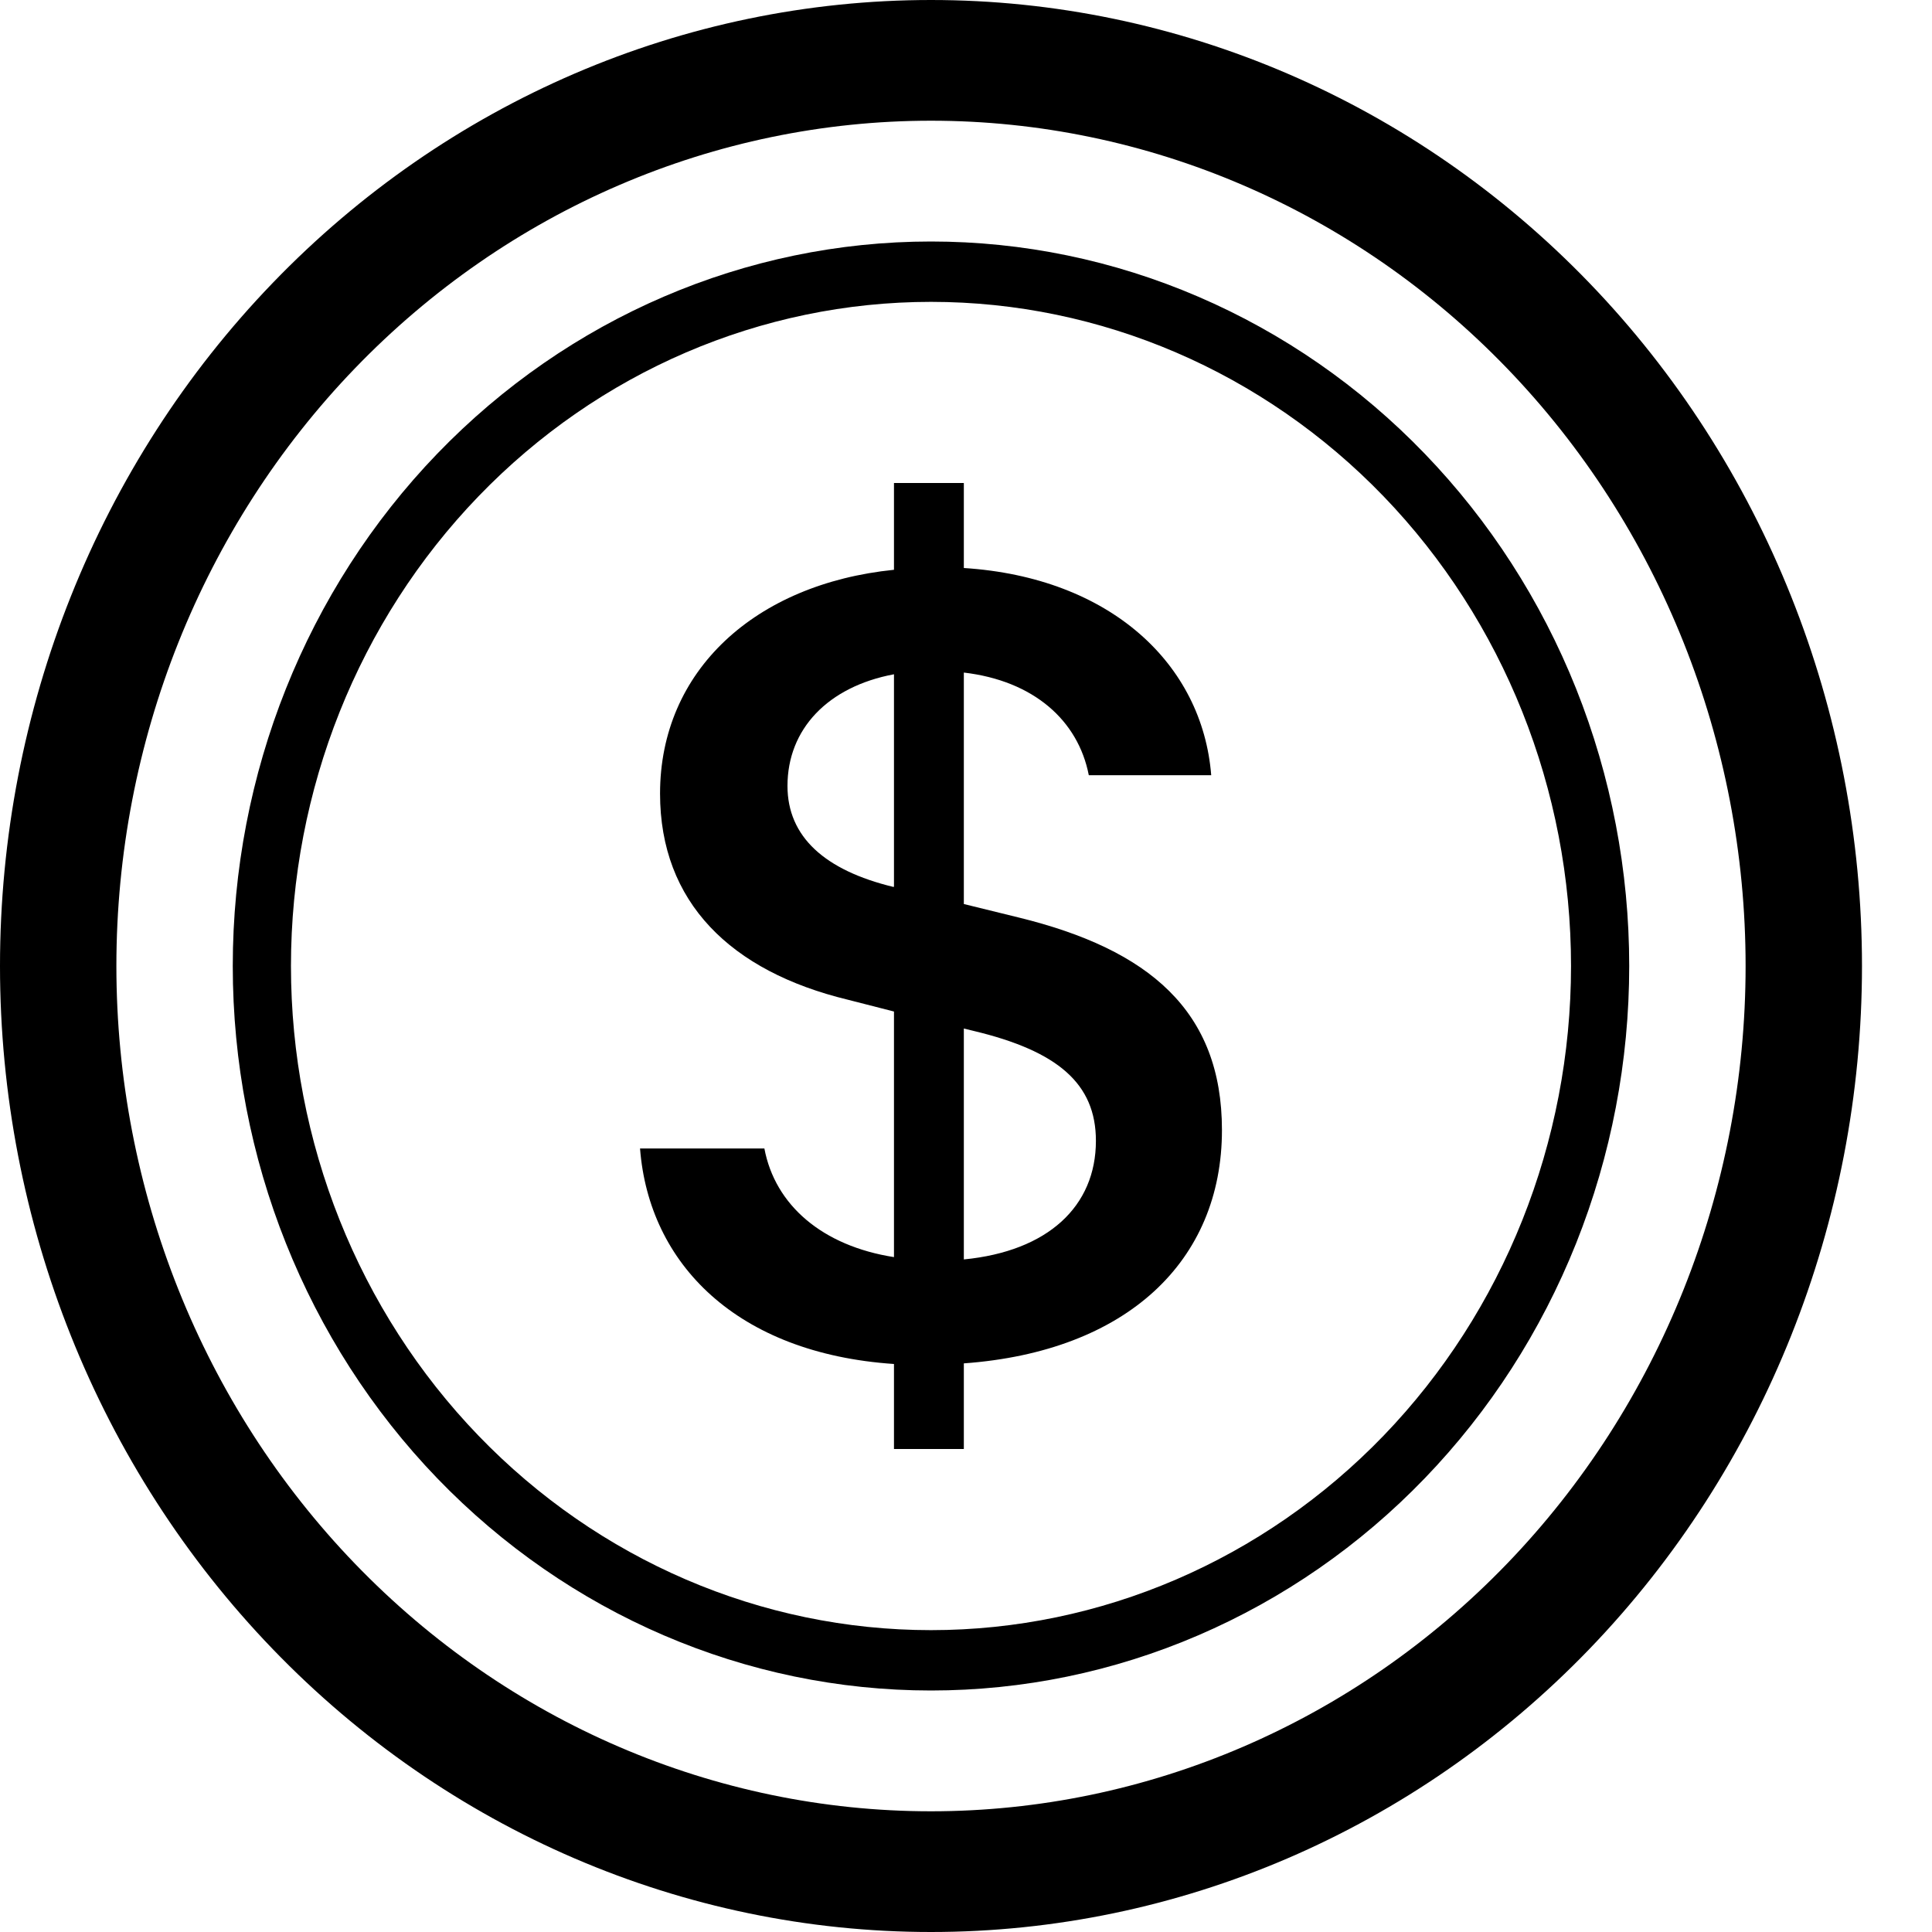 <svg width="25" height="25" viewBox="0 0 25 25" fill="none" xmlns="http://www.w3.org/2000/svg">
<path d="M8.282 14.861C8.397 16.352 9.532 17.512 11.568 17.65L11.568 18.75L12.472 18.75L12.472 17.642C14.58 17.489 15.812 16.32 15.812 14.623C15.812 13.081 14.869 12.286 13.184 11.873L12.472 11.698L12.472 8.703C13.375 8.809 13.951 9.322 14.089 10.031L15.673 10.031C15.559 8.595 14.372 7.472 12.472 7.35L12.472 6.25L11.568 6.25L11.568 7.373C9.769 7.556 8.541 8.68 8.541 10.269C8.541 11.675 9.454 12.569 10.97 12.936L11.568 13.089L11.568 16.267C10.642 16.122 10.029 15.595 9.891 14.861L8.282 14.861ZM11.561 11.477C10.672 11.262 10.19 10.827 10.19 10.17C10.19 9.436 10.71 8.886 11.568 8.725L11.568 11.475L11.561 11.475L11.561 11.477ZM12.603 13.341C13.683 13.6 14.181 14.02 14.181 14.762C14.181 15.609 13.561 16.191 12.472 16.297L12.472 13.309L12.603 13.341Z" fill="black"/>
<path d="M12.047 23.438C9.251 23.438 6.57 22.285 4.593 20.234C2.616 18.183 1.506 15.401 1.506 12.5C1.506 9.599 2.616 6.817 4.593 4.766C6.57 2.715 9.251 1.562 12.047 1.562C14.843 1.562 17.524 2.715 19.501 4.766C21.478 6.817 22.588 9.599 22.588 12.5C22.588 15.401 21.478 18.183 19.501 20.234C17.524 22.285 14.843 23.438 12.047 23.438ZM12.047 25C15.242 25 18.306 23.683 20.566 21.339C22.825 18.995 24.094 15.815 24.094 12.5C24.094 9.185 22.825 6.005 20.566 3.661C18.306 1.317 15.242 -5.01007e-07 12.047 -3.95985e-07C8.852 -2.90963e-07 5.788 1.317 3.529 3.661C1.269 6.005 2.80421e-07 9.185 3.81638e-07 12.5C4.82854e-07 15.815 1.269 18.995 3.529 21.339C5.788 23.683 8.852 25 12.047 25Z" fill="black"/>
<path d="M12.047 21.094C9.85 21.094 7.744 20.188 6.191 18.577C4.637 16.965 3.765 14.779 3.765 12.5C3.765 10.221 4.637 8.035 6.191 6.423C7.744 4.812 9.85 3.906 12.047 3.906C14.244 3.906 16.35 4.812 17.904 6.423C19.457 8.035 20.329 10.221 20.329 12.5C20.329 14.779 19.457 16.965 17.904 18.577C16.35 20.188 14.244 21.094 12.047 21.094ZM12.047 21.875C13.234 21.875 14.409 21.633 15.505 21.161C16.601 20.69 17.597 20 18.436 19.129C19.275 18.259 19.941 17.225 20.395 16.088C20.849 14.95 21.082 13.731 21.082 12.5C21.082 11.269 20.849 10.05 20.395 8.912C19.941 7.775 19.275 6.741 18.436 5.871C17.597 5 16.601 4.31 15.505 3.839C14.409 3.367 13.234 3.125 12.047 3.125C9.651 3.125 7.353 4.113 5.658 5.871C3.964 7.629 3.012 10.014 3.012 12.5C3.012 14.986 3.964 17.371 5.658 19.129C7.353 20.887 9.651 21.875 12.047 21.875Z" fill="black"/>
</svg>
